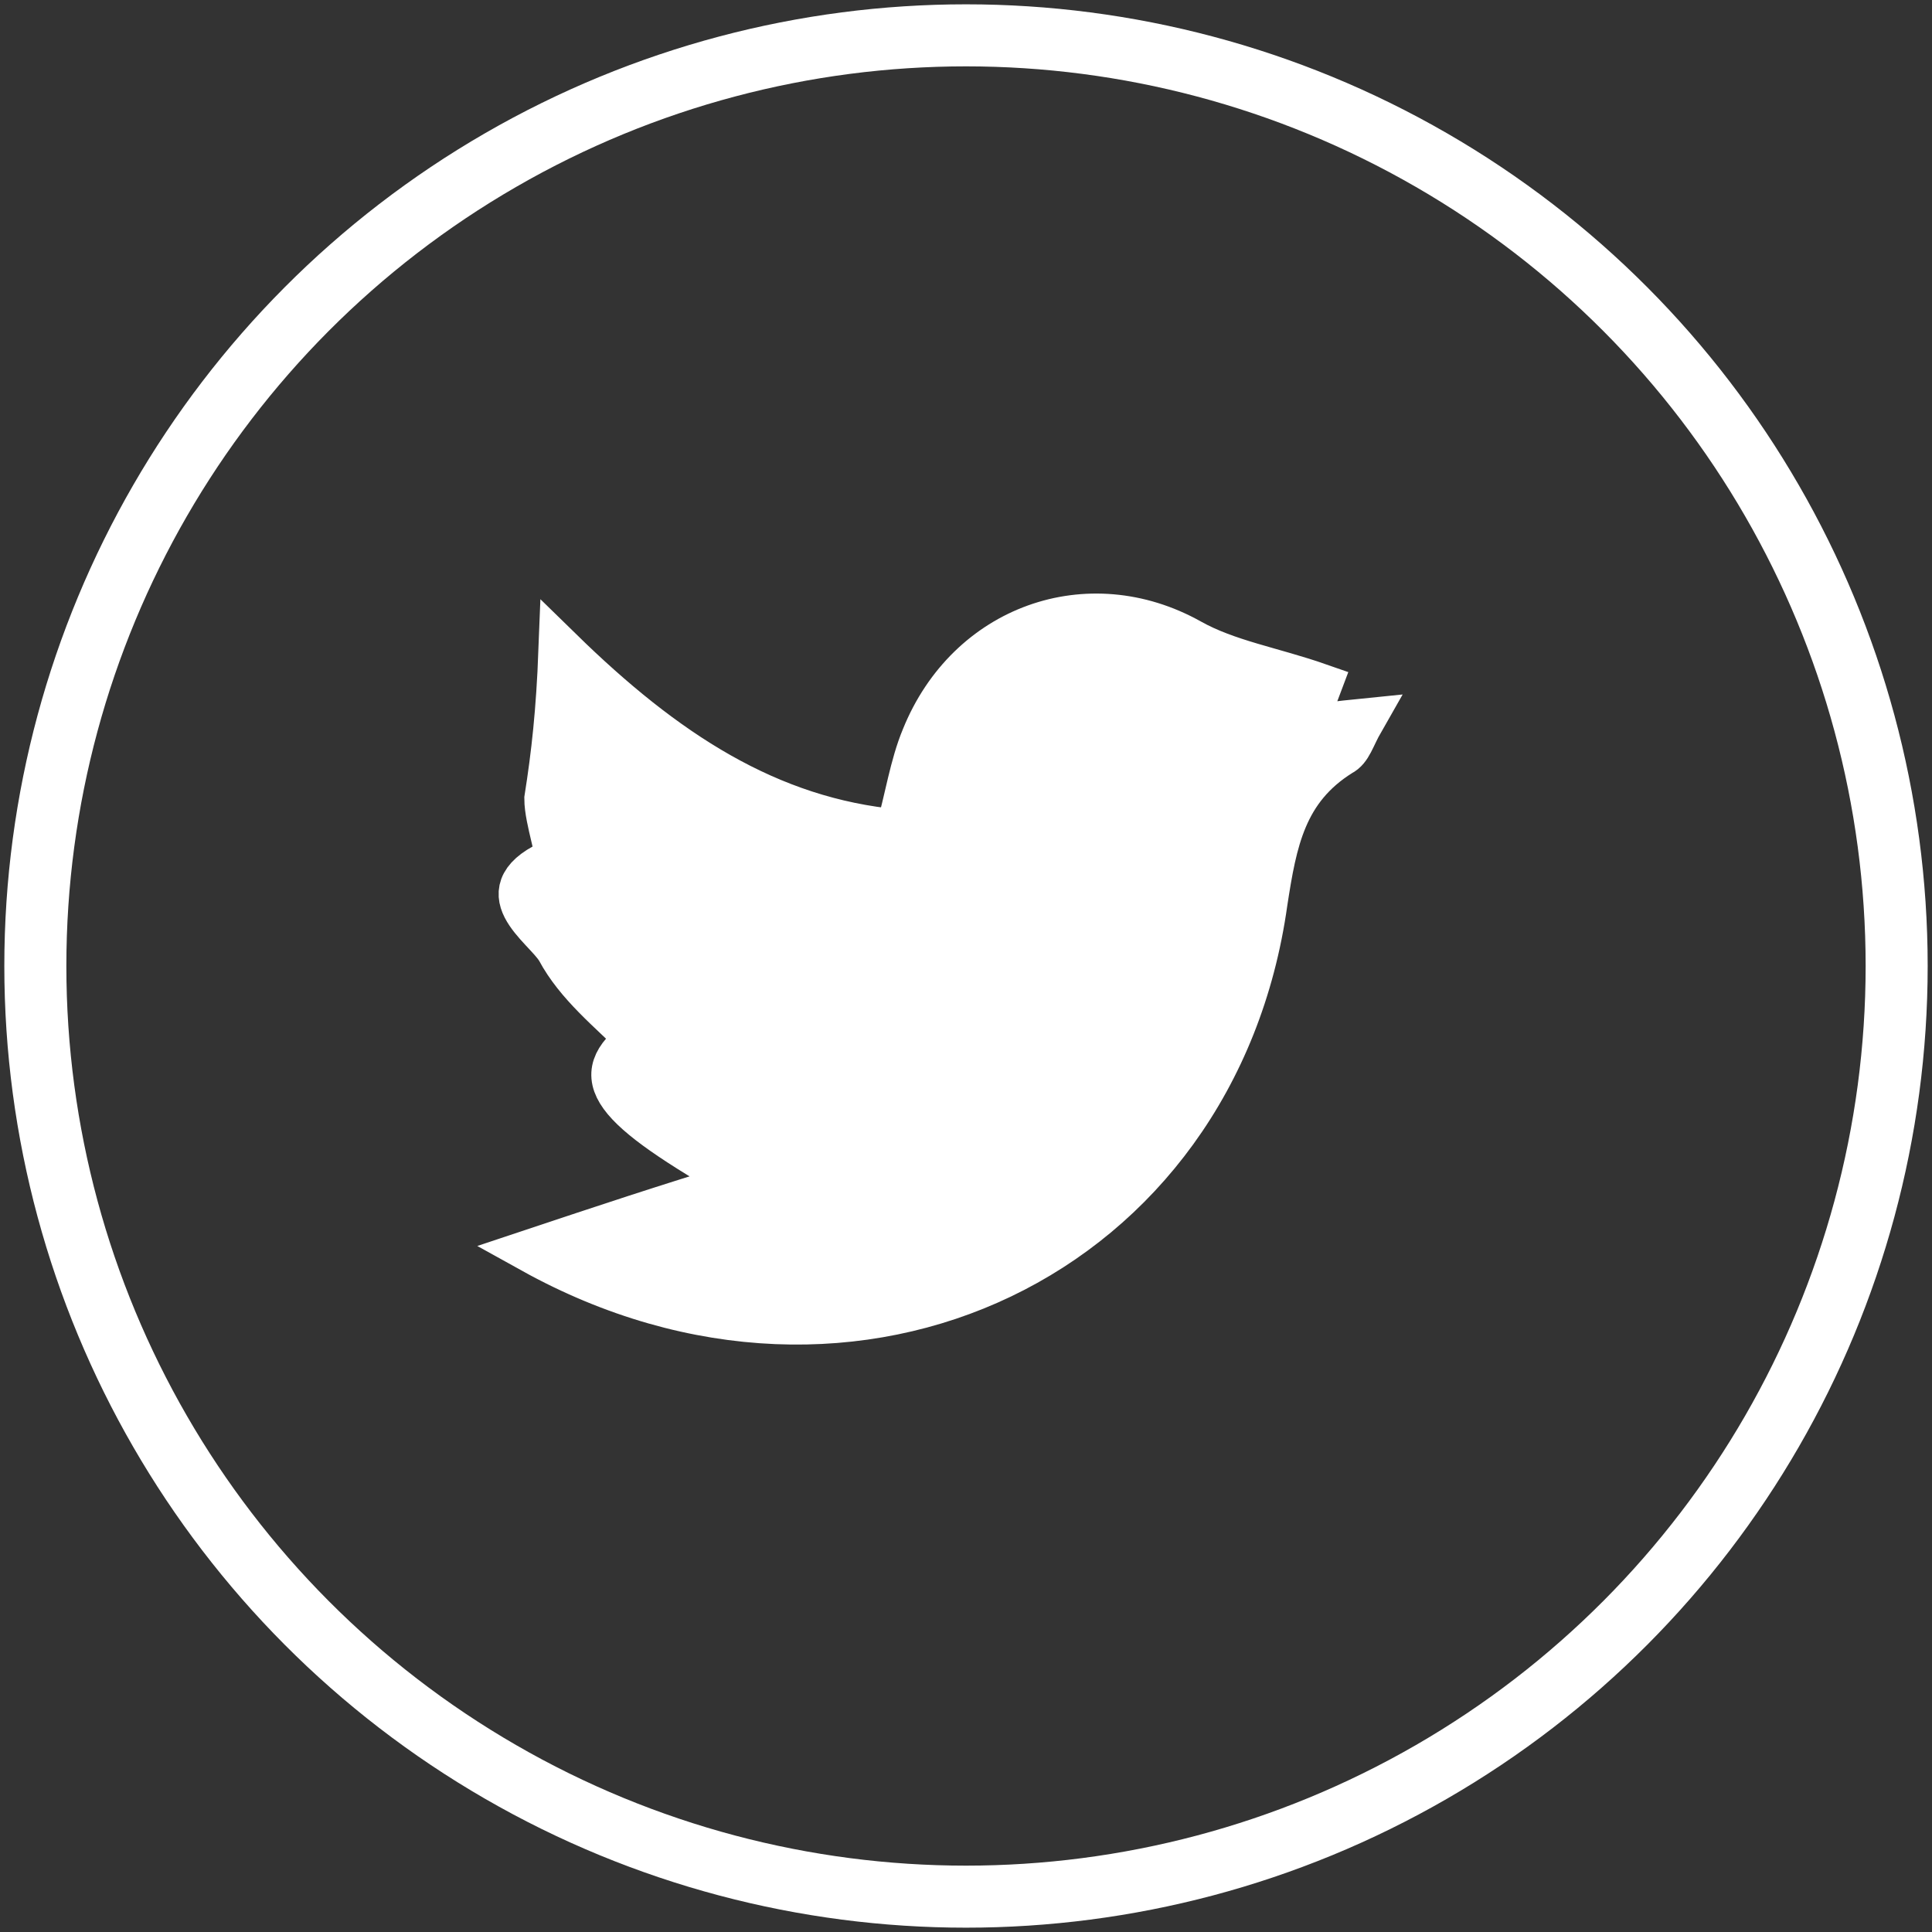 <?xml version="1.0" encoding="utf-8"?>
<!-- Generator: Adobe Illustrator 21.0.0, SVG Export Plug-In . SVG Version: 6.00 Build 0)  -->
<svg version="1.1" id="Layer_1" xmlns="http://www.w3.org/2000/svg" xmlns:xlink="http://www.w3.org/1999/xlink" x="0px" y="0px"
	 viewBox="0 0 82 82" style="enable-background:new 0 0 82 82;" xml:space="preserve">
<rect x="0" y="0" width="82" height="82" fill="#333333" stroke="none"/>
<style type="text/css">
	.st0{fill:none;stroke:#FFFFFF;stroke-width:0.792;stroke-miterlimit:10;}
	.st1{fill:#FFFFFF;stroke:#FFFFFF;stroke-width:0.57;stroke-miterlimit:10;}
	.st2{fill:none;stroke:#FFFFFF;stroke-width:2.633;stroke-miterlimit:10;}
	.st3{fill:#FFFFFF;stroke:#FFFFFF;stroke-width:1.893;stroke-miterlimit:10;}
</style>
<circle class="st0" cx="-255.5" cy="35.1" r="11.9"/>
<circle class="st0" cx="-215.1" cy="35.1" r="11.9"/>
<circle class="st0" cx="-175.5" cy="35.1" r="11.9"/>
<circle class="st0" cx="-138.3" cy="35.1" r="11.9"/>
<circle class="st0" cx="-101.8" cy="35.1" r="11.9"/>
<path class="st1" d="M-140.7,36.4c1.3-1.2,2.6-2.4,3.8-3.6c0-0.1-0.1-0.1-0.1-0.2c-0.7,0.4-1.5,0.9-2.2,1.3
	c-0.6,0.4-1.2,0.6-1.8,1.1c-1.3,1.2-2.5,0.3-3.8-0.2c3.2-1.6,6.5-2.7,10-4.1c-0.2,1.2-0.4,2.1-0.5,3.1c-0.3,1.6-0.6,3.2-0.9,4.8
	c-0.1,0.7-0.5,1.1-1.1,0.6C-138.4,38.3-139.5,37.4-140.7,36.4z"/>
<path class="st1" d="M-107,31c1.3,1.3,2.6,2.2,4.3,2.3c0.1-0.4,0.2-0.8,0.3-1.2c0.6-1.4,2.1-1.9,3.4-1.2c0.5,0.3,1,0.4,1.7,0.6
	c0,0-0.1,0.2-0.2,0.5c0.2,0,0.5-0.1,0.8-0.1c-0.1,0.2-0.2,0.4-0.3,0.4c-0.7,0.4-0.9,1.1-1,1.9c-0.6,4.5-5.2,6.7-9.3,4.4
	c0.9-0.3,1.7-0.6,2.7-0.9c-1.7-1-2-1.4-1.4-1.8c-0.3-0.4-0.8-0.7-1-1.1c-0.2-0.3-1-0.7,0-1.2c0.1,0-0.1-0.5-0.1-0.8
	C-107.1,32.4-107,31.8-107,31z"/>
<g>
	<g id="OWeILb_5_">
		<g>
			<g>
				<path class="st1" d="M-214.6,29.7c0.2,0,0.4,0.1,0.6,0.1c1.9,0.3,3.4,1.2,4.5,2.8c0.4,0.5,0.7,1.1,0.9,1.7
					c0.1,0.3,0,0.6-0.2,0.9c-0.7,0.8-1.4,1.5-2.3,2.1c0,0,0,0,0,0c0-0.1,0-0.1,0-0.2c0-1.2,0-2.5,0-3.8c0-0.5-0.2-0.7-0.7-0.7
					c-0.2,0-0.5,0-0.8,0c-0.4,0-0.6,0.2-0.6,0.7c0,1.6,0,3.1,0,4.7c0,0.5-0.2,0.7-0.7,0.8c0-0.1,0-0.1,0-0.2c0-1.3,0-2.5,0-3.8
					c0-0.5-0.2-0.7-0.7-0.7c-0.2,0-0.5,0-0.7,0c-0.4,0-0.7,0.2-0.7,0.7c0,1.4,0,2.8,0,4.2c0,0.5-0.1,0.6-0.6,0.7c-0.1,0-0.1,0-0.2,0
					c0-0.1,0-0.1,0-0.2c0-1.1,0-2.2,0-3.3c0-0.5-0.2-0.7-0.7-0.7c-0.2,0-0.5,0-0.8,0c-0.4,0-0.6,0.2-0.6,0.6c0,1.1,0,2.3,0,3.4
					c0,0.4-0.1,0.6-0.5,0.6c-0.2,0-0.4,0-0.6,0.1c-0.3,0-0.6-0.1-0.8-0.4c-0.5-0.9-0.8-1.8-0.9-2.8c0-0.1,0-0.1,0-0.2
					c0-0.3,0-0.6,0-0.8c0,0,0-0.1,0-0.1c0.1-0.9,0.3-1.8,0.8-2.6c1.1-2,2.7-3.1,4.9-3.5c0.2,0,0.5-0.1,0.7-0.1
					C-215.1,29.7-214.9,29.7-214.6,29.7z"/>
			</g>
		</g>
	</g>
</g>
<g>
	<g id="kqEnyu_5_">
		<g>
			<path class="st1" d="M-177.3,30.4c-0.4,0.1-0.9,0.2-1.3,0.4s-0.8,0.3-1.2,0.5c-0.2,0.1-0.3,0.2-0.2,0.5c0.1,0.2,0.3,0.2,0.5,0.1
				c2.4-1.2,4.8-1.2,7.2,0c0.2,0.1,0.4,0.2,0.5-0.1s0-0.3-0.2-0.5c-0.7-0.4-1.4-0.7-2.2-0.8c-0.1,0-0.1,0-0.2,0c0,0,0,0,0,0
				c0.1-0.3,0.2-0.4,0.5-0.4c0.8,0.1,1.6,0.3,2.4,0.7c0.5,0.2,0.8,0.6,1,1c0.5,1.2,0.9,2.3,1.2,3.6c0.1,0.8,0.2,1.5,0.3,2.3
				c0,0.3-0.1,0.6-0.3,0.8c-0.4,0.5-1,0.9-1.6,1.1c-0.6,0.2-1.2,0.3-1.7,0.5c-0.2,0.1-0.4,0-0.5-0.2c-0.1-0.2-0.3-0.4-0.4-0.6
				c0.4-0.2,0.8-0.3,1.2-0.5c0.3-0.2,0.6-0.4,0.9-0.6c0.2-0.1,0.2-0.3,0.1-0.5c-0.1-0.2-0.3-0.1-0.4,0c-2.3,1.5-4.8,1.5-7.3,0.5
				c-0.3-0.1-0.5-0.3-0.8-0.5c-0.2-0.1-0.3-0.1-0.5,0c-0.1,0.2-0.1,0.3,0.1,0.4c0.6,0.3,1.2,0.6,1.8,0.9c0.1,0,0.2,0.1,0.4,0.1
				c-0.2,0.3-0.4,0.5-0.6,0.7c-0.1,0.1-0.2,0.1-0.3,0.1c-1.1-0.1-2.1-0.4-2.9-1.1c-0.1-0.1-0.2-0.2-0.3-0.2
				c-0.4-0.3-0.5-0.7-0.5-1.3c0.2-1.9,0.6-3.6,1.3-5.4c0.3-0.7,0.8-1.2,1.5-1.5c0.7-0.2,1.3-0.4,2-0.5
				C-177.5,30-177.4,30.1-177.3,30.4z M-178.9,35.6C-178.9,35.7-178.9,35.7-178.9,35.6c0.1,0.1,0.1,0.2,0.1,0.2
				c0.1,0.4,0.3,0.8,0.7,0.9c0.4,0.1,0.7,0,1-0.2c0.5-0.5,0.5-1.3,0-1.8c-0.4-0.4-1.1-0.4-1.4,0C-178.7,35.1-178.8,35.4-178.9,35.6z
				 M-172.9,35.7c0-0.8-0.6-1.3-1.3-1.2c-0.5,0.1-0.8,0.6-0.8,1.2c0,0.6,0.3,1,0.8,1.2C-173.5,37-172.9,36.4-172.9,35.7z"/>
		</g>
	</g>
</g>
<g id="dlQzeE_5_">
	<g>
		<path class="st1" d="M-257.4,29.3c1.4-0.4,2.8-0.4,4.3,0c0.4-0.5,0.9-1.1,1.7-1.2c0.3,0.6,0.3,1.2,0.2,1.8
			c-0.1,0.3-0.1,0.5,0.1,0.6c0,0,0.1,0.1,0.1,0.2c0.6,1.3,0.7,2.7,0.2,4c-0.4,1.2-1.4,1.7-2.6,2c-0.1,0-0.2,0.1-0.4,0.1
			c0,0-0.1,0-0.1,0c0.6,1.4,0.2,2.8,0.4,4.3c-1.2,0-2.3,0-3.5,0c0-0.5,0-1.1,0-1.6c-0.4,0-0.7,0-1,0c-0.9,0-1.5-0.5-2-1.2
			c-0.4-0.6-0.8-1.2-1.2-1.9c0.2,0,0.5,0,0.7,0.1c0.3,0.2,0.6,0.5,0.8,0.8c0.5,0.8,1.3,1.1,2.2,1c0.2,0,0.4-0.1,0.5-0.4
			c0-0.3,0.2-0.6,0.3-1c-0.4-0.1-0.8-0.2-1.3-0.4c-1.3-0.5-2.1-1.5-2.1-3c0-0.8-0.1-1.7,0.4-2.5c0.3-0.5,0.5-1,0.3-1.6
			c0-0.1,0-0.3,0-0.5c0.1-0.9,0.3-1,1.1-0.4C-258.1,28.7-257.8,29-257.4,29.3z"/>
	</g>
</g>
<circle class="st2" cx="41" cy="41" r="39.5"/>
<path class="st3" d="M23.8,27.6c4.4,4.3,8.8,7.2,14.3,7.7c0.4-1.4,0.6-2.8,1.1-4c1.9-4.7,7-6.5,11.3-4.1c1.6,0.9,3.5,1.2,5.5,1.9
	c0,0-0.3,0.8-0.7,1.8c0.8-0.1,1.5-0.2,2.5-0.3c-0.4,0.7-0.5,1.2-0.9,1.4c-2.4,1.5-2.8,3.7-3.2,6.3c-2.1,15-17.4,22.4-31.1,14.8
	c3-1,5.7-1.9,9-2.9c-5.8-3.3-6.6-4.5-4.5-6.1c-1.2-1.2-2.6-2.3-3.4-3.8c-0.6-1-3.2-2.5-0.1-3.8c0.2-0.1-0.4-1.7-0.4-2.6
	C23.5,32,23.7,30.2,23.8,27.6z"/>
</svg>
